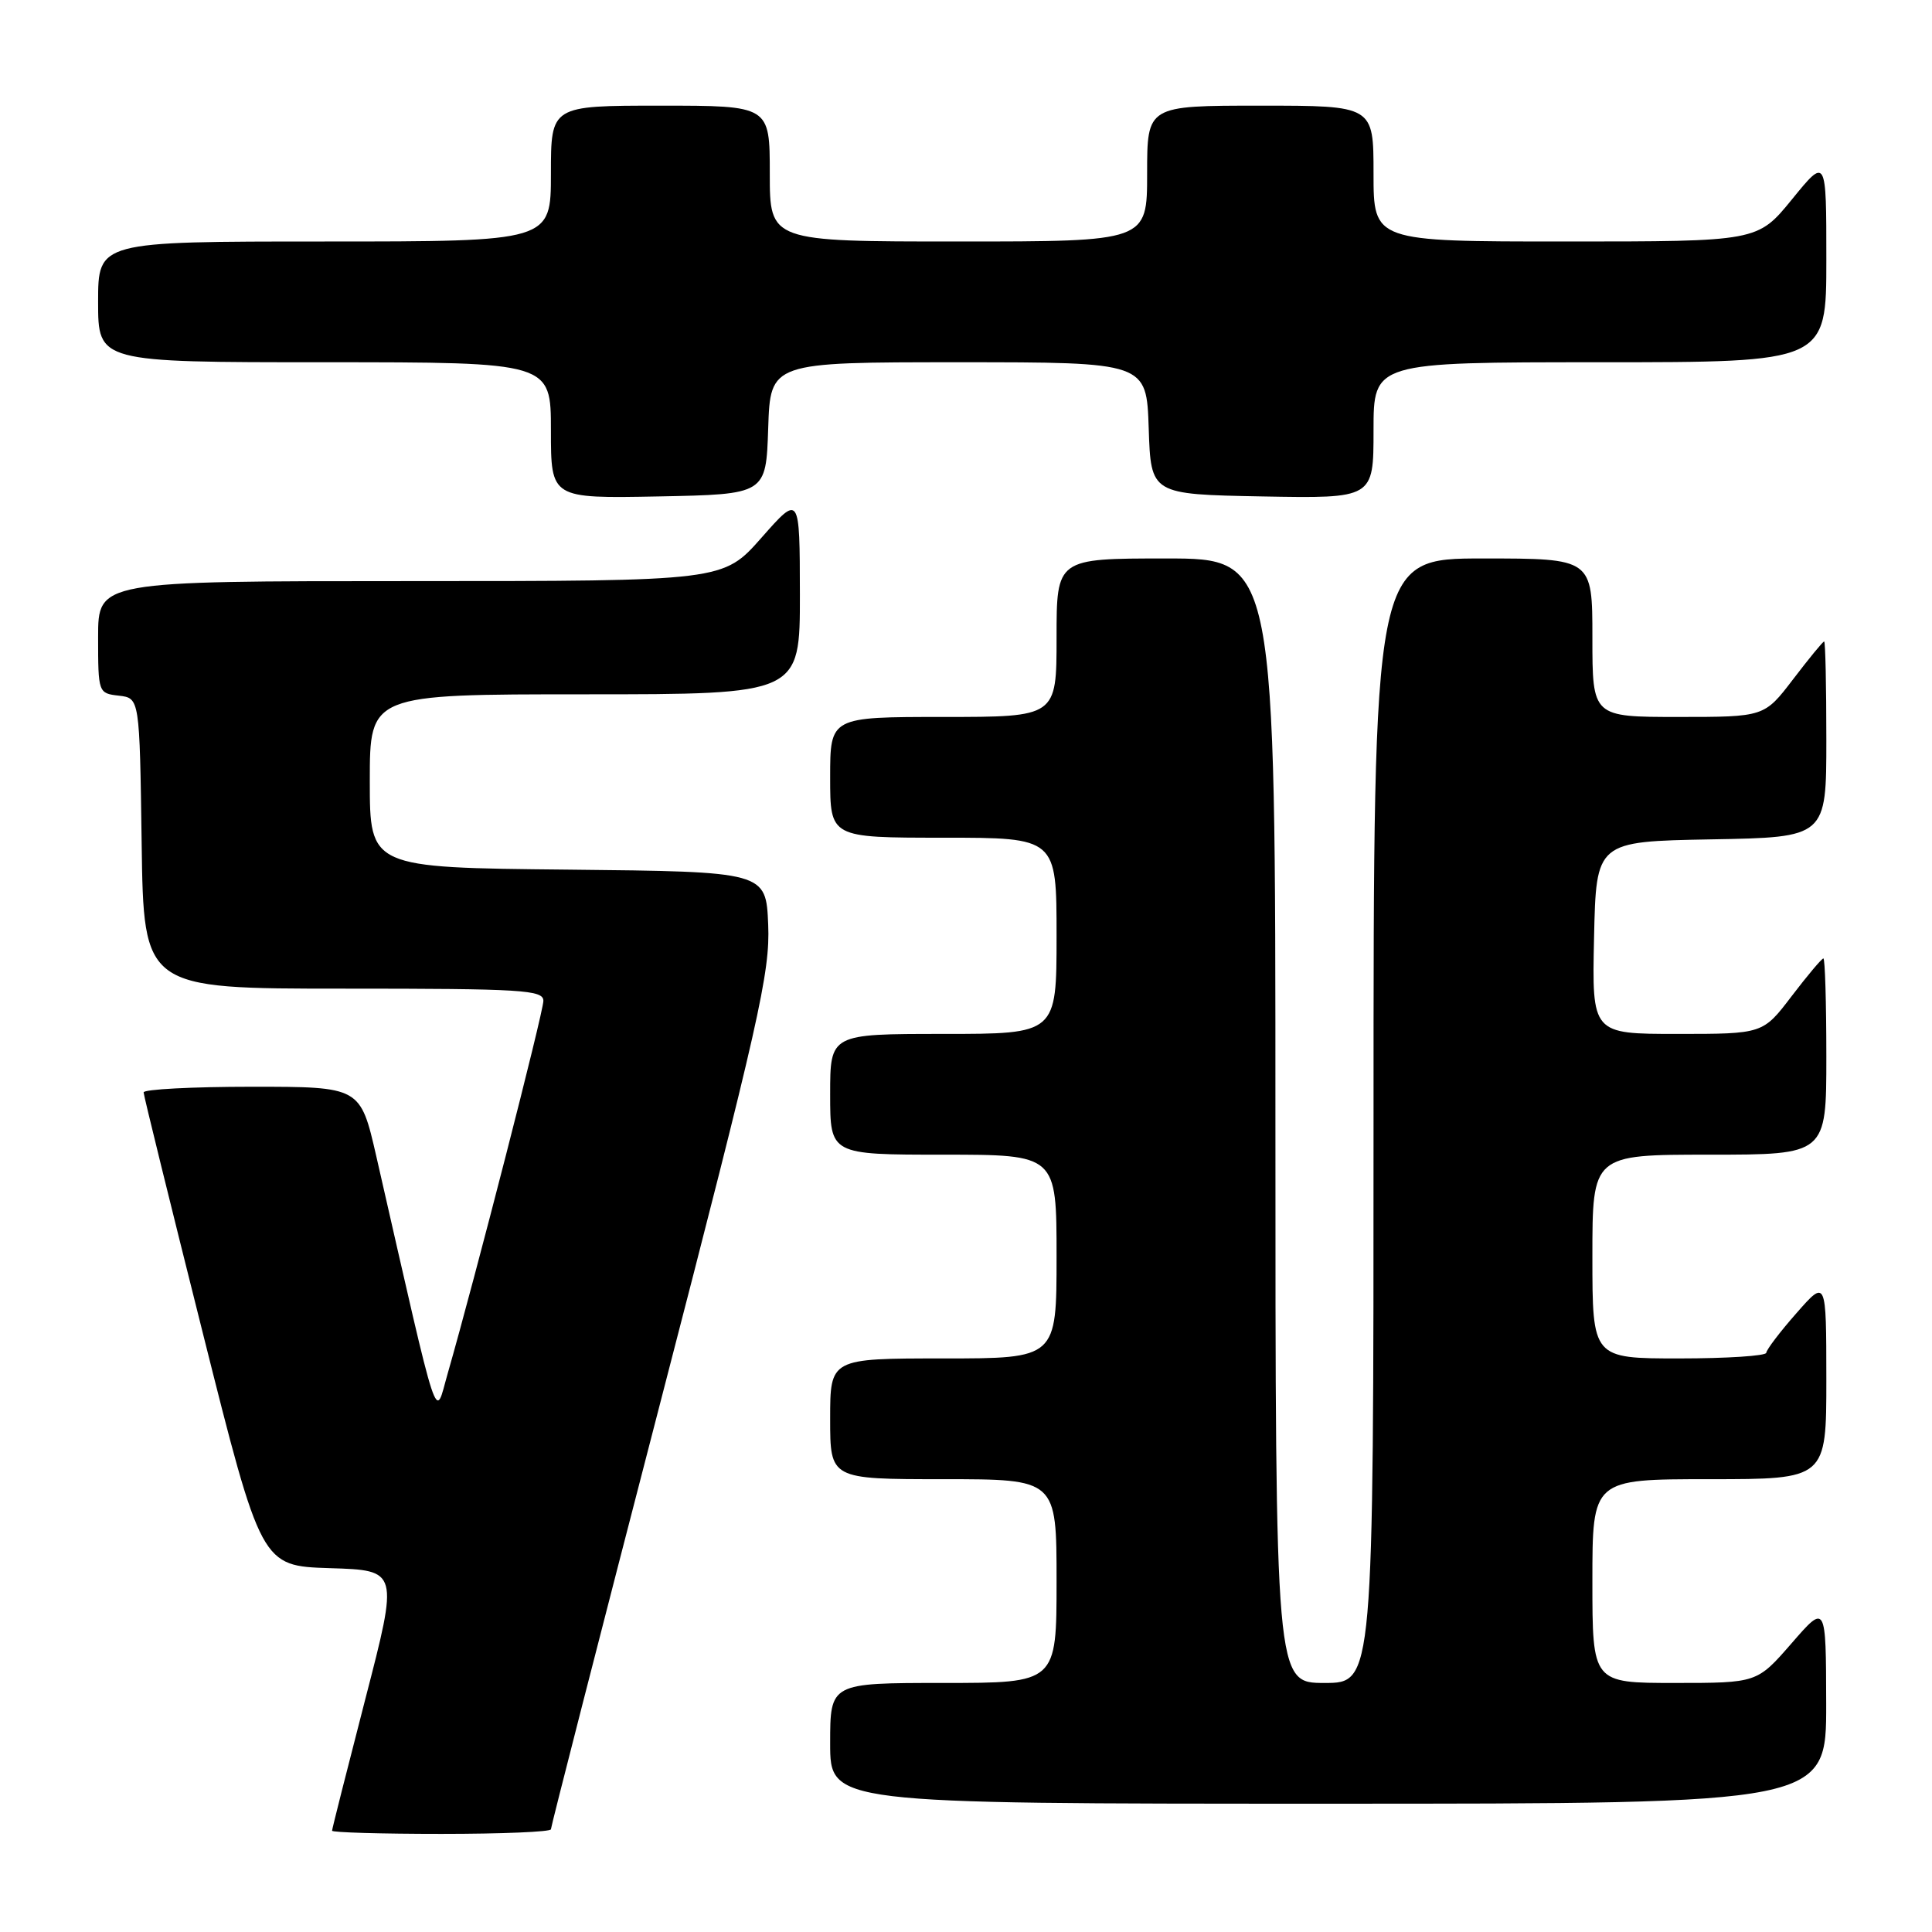 <?xml version="1.0" encoding="UTF-8" standalone="no"?>
<!DOCTYPE svg PUBLIC "-//W3C//DTD SVG 1.1//EN" "http://www.w3.org/Graphics/SVG/1.1/DTD/svg11.dtd" >
<svg xmlns="http://www.w3.org/2000/svg" xmlns:xlink="http://www.w3.org/1999/xlink" version="1.1" viewBox="0 0 256 256">
 <g >
 <path fill="currentColor"
d=" M 73.00 242.39 C 73.00 242.05 79.54 216.53 87.54 185.68 C 100.60 135.29 102.05 128.86 101.79 122.54 C 101.50 115.50 101.50 115.50 75.25 115.23 C 49.00 114.97 49.00 114.97 49.00 103.48 C 49.00 92.00 49.00 92.00 77.50 92.00 C 106.00 92.00 106.00 92.00 105.99 78.75 C 105.97 65.50 105.97 65.50 100.90 71.25 C 95.83 77.00 95.83 77.00 54.42 77.00 C 13.00 77.00 13.00 77.00 13.00 84.43 C 13.00 91.80 13.03 91.87 15.75 92.18 C 18.50 92.50 18.50 92.50 18.77 111.75 C 19.04 131.00 19.04 131.00 45.52 131.00 C 69.27 131.00 72.00 131.17 72.00 132.62 C 72.00 134.12 62.93 169.44 59.32 182.00 C 57.57 188.09 58.40 190.62 49.87 153.25 C 47.75 144.00 47.75 144.00 33.38 144.00 C 25.47 144.00 19.01 144.34 19.03 144.75 C 19.04 145.16 22.56 159.45 26.84 176.50 C 34.62 207.50 34.62 207.50 43.72 207.79 C 52.82 208.07 52.82 208.07 48.41 225.12 C 45.99 234.49 44.00 242.35 44.00 242.58 C 44.00 242.81 50.52 243.00 58.50 243.00 C 66.47 243.00 73.00 242.73 73.00 242.39 Z  M 241.98 225.75 C 241.95 212.50 241.95 212.50 237.39 217.75 C 232.82 223.00 232.82 223.00 221.91 223.00 C 211.00 223.00 211.00 223.00 211.00 209.50 C 211.00 196.00 211.00 196.00 226.50 196.00 C 242.00 196.00 242.00 196.00 242.00 182.75 C 241.99 169.50 241.99 169.50 238.04 174.00 C 235.86 176.47 234.07 178.84 234.04 179.25 C 234.02 179.66 228.82 180.00 222.50 180.00 C 211.00 180.00 211.00 180.00 211.00 166.50 C 211.00 153.00 211.00 153.00 226.50 153.00 C 242.00 153.00 242.00 153.00 242.00 140.00 C 242.00 132.85 241.82 127.00 241.61 127.00 C 241.39 127.00 239.50 129.25 237.40 132.00 C 233.59 137.00 233.59 137.00 222.26 137.00 C 210.94 137.00 210.94 137.00 211.22 124.25 C 211.50 111.50 211.50 111.50 226.75 111.22 C 242.00 110.95 242.00 110.95 242.00 97.97 C 242.00 90.84 241.87 85.00 241.71 85.00 C 241.54 85.00 239.70 87.25 237.60 90.00 C 233.78 95.00 233.78 95.00 222.39 95.00 C 211.00 95.00 211.00 95.00 211.00 84.50 C 211.00 74.00 211.00 74.00 196.50 74.00 C 182.00 74.00 182.00 74.00 182.00 148.50 C 182.00 223.00 182.00 223.00 175.50 223.00 C 169.00 223.00 169.00 223.00 169.00 148.50 C 169.00 74.00 169.00 74.00 154.50 74.00 C 140.00 74.00 140.00 74.00 140.00 84.50 C 140.00 95.00 140.00 95.00 125.00 95.00 C 110.00 95.00 110.00 95.00 110.00 103.00 C 110.00 111.00 110.00 111.00 125.00 111.00 C 140.00 111.00 140.00 111.00 140.00 124.00 C 140.00 137.00 140.00 137.00 125.00 137.00 C 110.00 137.00 110.00 137.00 110.00 145.00 C 110.00 153.00 110.00 153.00 125.00 153.00 C 140.00 153.00 140.00 153.00 140.00 166.50 C 140.00 180.00 140.00 180.00 125.00 180.00 C 110.00 180.00 110.00 180.00 110.00 188.00 C 110.00 196.00 110.00 196.00 125.00 196.00 C 140.00 196.00 140.00 196.00 140.00 209.50 C 140.00 223.00 140.00 223.00 125.00 223.00 C 110.00 223.00 110.00 223.00 110.00 231.00 C 110.00 239.00 110.00 239.00 176.00 239.00 C 242.00 239.00 242.00 239.00 241.98 225.75 Z  M 101.79 56.75 C 102.08 48.00 102.08 48.00 127.00 48.00 C 151.92 48.00 151.92 48.00 152.21 56.75 C 152.50 65.50 152.50 65.50 167.25 65.78 C 182.00 66.05 182.00 66.05 182.00 57.03 C 182.00 48.00 182.00 48.00 212.00 48.00 C 242.00 48.00 242.00 48.00 242.00 34.41 C 242.00 20.82 242.00 20.82 237.45 26.41 C 232.89 32.00 232.89 32.00 207.45 32.00 C 182.00 32.00 182.00 32.00 182.00 23.00 C 182.00 14.00 182.00 14.00 167.00 14.00 C 152.00 14.00 152.00 14.00 152.00 23.00 C 152.00 32.00 152.00 32.00 127.00 32.00 C 102.00 32.00 102.00 32.00 102.00 23.00 C 102.00 14.00 102.00 14.00 87.50 14.00 C 73.00 14.00 73.00 14.00 73.00 23.00 C 73.00 32.00 73.00 32.00 43.00 32.00 C 13.00 32.00 13.00 32.00 13.00 40.00 C 13.00 48.00 13.00 48.00 43.00 48.00 C 73.00 48.00 73.00 48.00 73.00 57.03 C 73.00 66.05 73.00 66.05 87.25 65.78 C 101.50 65.50 101.50 65.50 101.79 56.75 Z "/>
</g>
</svg>